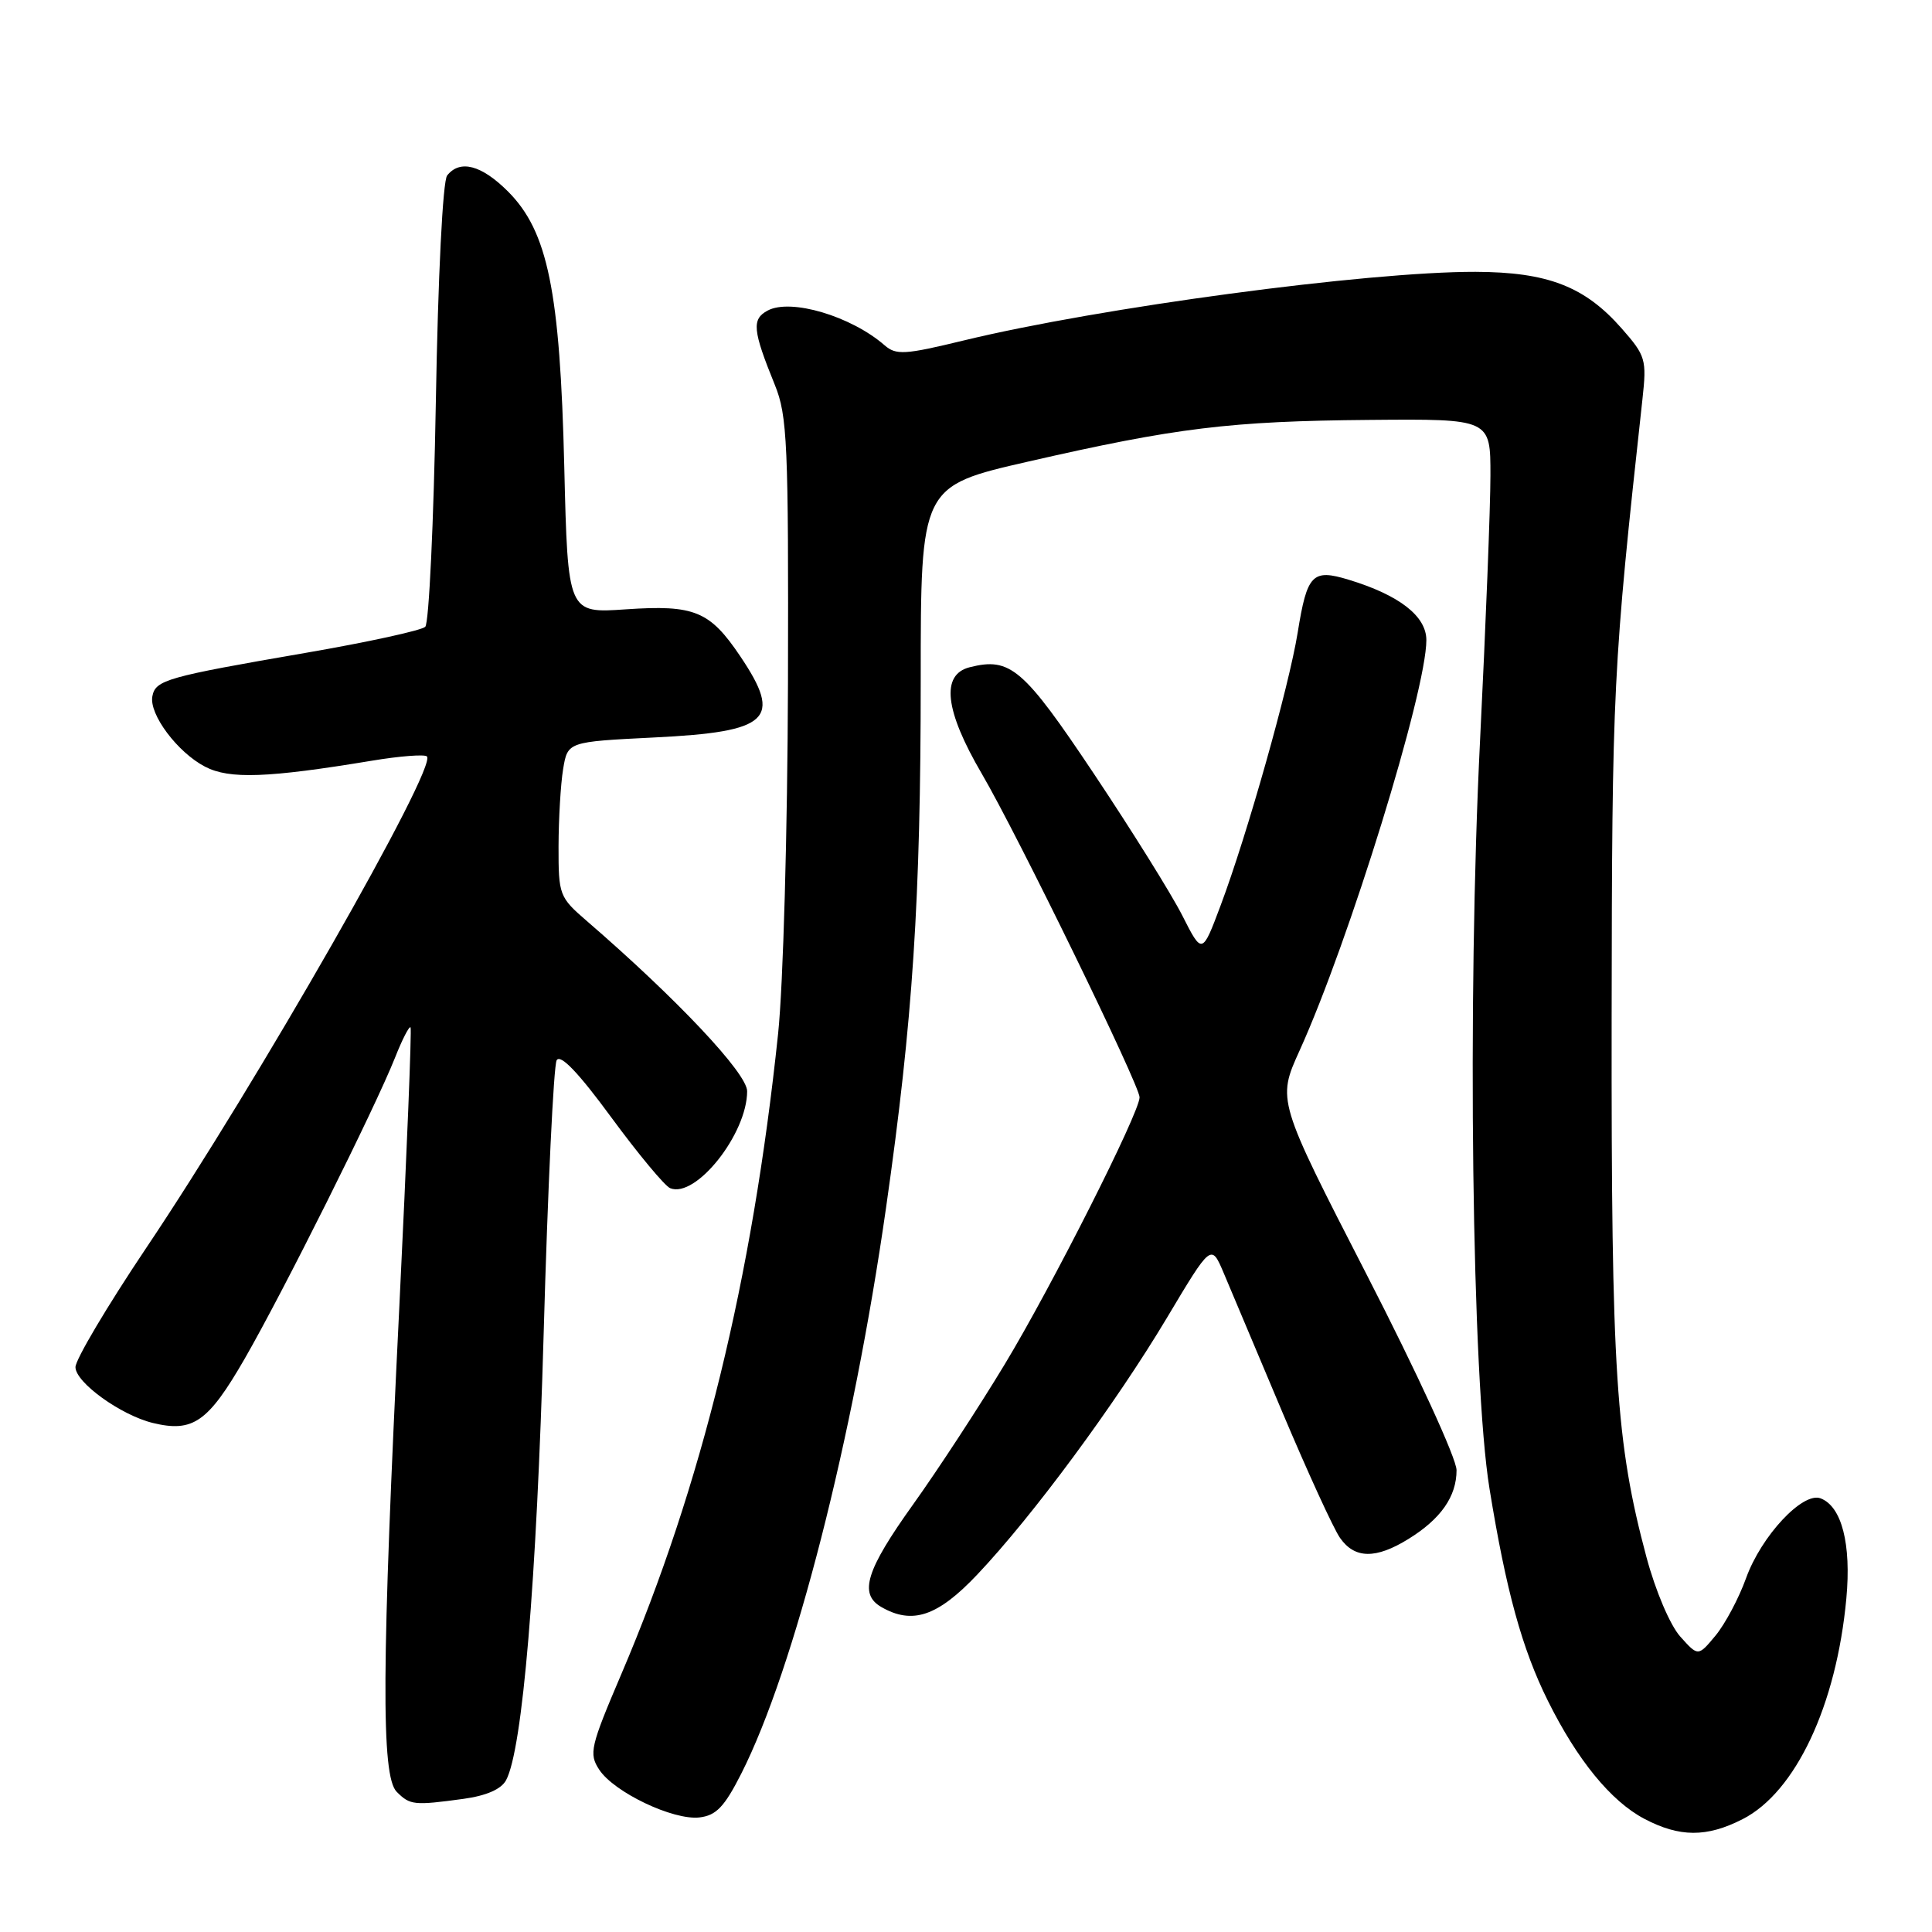 <?xml version="1.0" encoding="UTF-8" standalone="no"?>
<!DOCTYPE svg PUBLIC "-//W3C//DTD SVG 1.1//EN" "http://www.w3.org/Graphics/SVG/1.1/DTD/svg11.dtd" >
<svg xmlns="http://www.w3.org/2000/svg" xmlns:xlink="http://www.w3.org/1999/xlink" version="1.1" viewBox="0 0 256 256">
 <g >
 <path fill="currentColor"
d=" M 230.90 241.05 C 237.93 237.47 243.34 225.96 244.65 211.81 C 245.32 204.59 244.04 199.61 241.24 198.54 C 238.88 197.63 233.37 203.53 231.36 209.12 C 230.41 211.77 228.59 215.18 227.32 216.72 C 225.01 219.50 225.01 219.50 222.64 216.85 C 221.30 215.35 219.37 210.82 218.17 206.35 C 214.10 191.14 213.50 181.83 213.55 135.00 C 213.60 91.02 213.72 88.58 217.63 52.92 C 218.21 47.63 218.07 47.15 214.88 43.52 C 209.99 37.95 205.07 36.05 195.50 36.02 C 181.19 35.99 145.75 40.74 127.71 45.11 C 119.89 47.01 118.74 47.08 117.21 45.75 C 112.78 41.89 104.78 39.51 101.72 41.15 C 99.58 42.29 99.73 43.77 102.67 51.00 C 104.33 55.08 104.49 58.74 104.41 90.50 C 104.35 110.13 103.78 130.55 103.10 137.00 C 99.68 169.52 92.99 196.87 82.32 221.85 C 78.22 231.46 78.01 232.37 79.40 234.49 C 81.37 237.49 89.20 241.22 92.68 240.82 C 94.90 240.56 95.99 239.42 98.23 235.00 C 105.24 221.14 113.03 190.71 117.41 160.00 C 120.96 135.17 122.00 119.26 122.00 90.01 C 122.00 64.42 122.00 64.42 136.25 61.16 C 155.87 56.67 163.00 55.80 181.50 55.64 C 197.50 55.50 197.50 55.50 197.49 63.00 C 197.49 67.12 196.87 82.88 196.12 98.00 C 194.40 132.45 195.03 182.96 197.37 197.28 C 199.57 210.81 201.68 218.47 205.09 225.34 C 208.99 233.20 213.44 238.65 217.86 240.99 C 222.54 243.46 226.14 243.48 230.90 241.05 Z  M 61.40 238.36 C 64.45 237.94 66.42 237.08 67.06 235.88 C 69.24 231.82 71.10 209.67 72.04 176.64 C 72.58 157.46 73.36 141.20 73.76 140.49 C 74.26 139.63 76.66 142.14 81.00 148.06 C 84.58 152.93 88.09 157.15 88.80 157.44 C 92.19 158.83 99.00 150.24 99.00 144.59 C 99.00 142.23 89.73 132.38 77.75 122.03 C 74.11 118.89 74.00 118.59 74.01 112.15 C 74.02 108.49 74.29 103.88 74.62 101.89 C 75.22 98.29 75.22 98.29 86.66 97.72 C 101.98 96.97 103.72 95.34 98.11 86.99 C 94.05 80.95 92.03 80.12 82.92 80.74 C 75.24 81.27 75.24 81.27 74.77 61.88 C 74.21 38.56 72.59 30.66 67.32 25.38 C 63.80 21.86 60.95 21.11 59.25 23.25 C 58.67 23.98 58.04 36.51 57.75 53.33 C 57.47 69.19 56.84 82.56 56.35 83.05 C 55.87 83.53 48.73 85.09 40.49 86.51 C 22.07 89.69 20.60 90.10 20.19 92.26 C 19.73 94.64 23.53 99.71 27.19 101.60 C 30.41 103.27 35.48 103.08 49.26 100.80 C 52.97 100.18 56.26 99.93 56.57 100.23 C 57.97 101.64 34.07 143.49 19.34 165.41 C 14.21 173.06 10.00 180.15 10.00 181.15 C 10.00 183.18 16.00 187.51 20.25 188.55 C 25.57 189.84 27.57 188.45 32.42 180.04 C 37.54 171.15 49.67 146.87 52.35 140.13 C 53.30 137.72 54.23 135.92 54.40 136.13 C 54.57 136.33 53.90 152.93 52.92 173.00 C 50.56 220.84 50.48 235.34 52.57 237.43 C 54.34 239.20 54.86 239.25 61.40 238.36 Z  M 129.50 208.63 C 136.83 200.89 147.81 186.02 154.61 174.64 C 160.49 164.79 160.49 164.79 162.13 168.64 C 163.03 170.76 166.52 179.04 169.88 187.03 C 173.25 195.02 176.70 202.56 177.56 203.78 C 179.50 206.56 182.30 206.60 186.63 203.92 C 190.92 201.27 193.00 198.29 193.00 194.81 C 193.00 193.27 187.78 181.91 181.11 168.93 C 169.22 145.78 169.22 145.78 172.20 139.21 C 178.75 124.77 189.00 91.58 189.00 84.82 C 189.00 81.64 185.42 78.86 178.72 76.82 C 173.89 75.35 173.20 76.06 171.95 83.82 C 170.79 91.00 165.25 110.64 161.73 120.00 C 159.29 126.50 159.29 126.50 156.66 121.31 C 155.21 118.45 149.95 110.02 144.97 102.56 C 135.59 88.52 133.88 87.06 128.50 88.41 C 124.64 89.38 125.18 94.13 130.09 102.52 C 134.84 110.63 151.00 143.79 151.00 145.40 C 150.99 147.45 139.37 170.45 133.13 180.78 C 129.72 186.43 124.24 194.81 120.96 199.39 C 114.76 208.06 113.79 211.19 116.75 212.92 C 120.88 215.32 124.24 214.19 129.50 208.63 Z "/>
</g>
</svg>